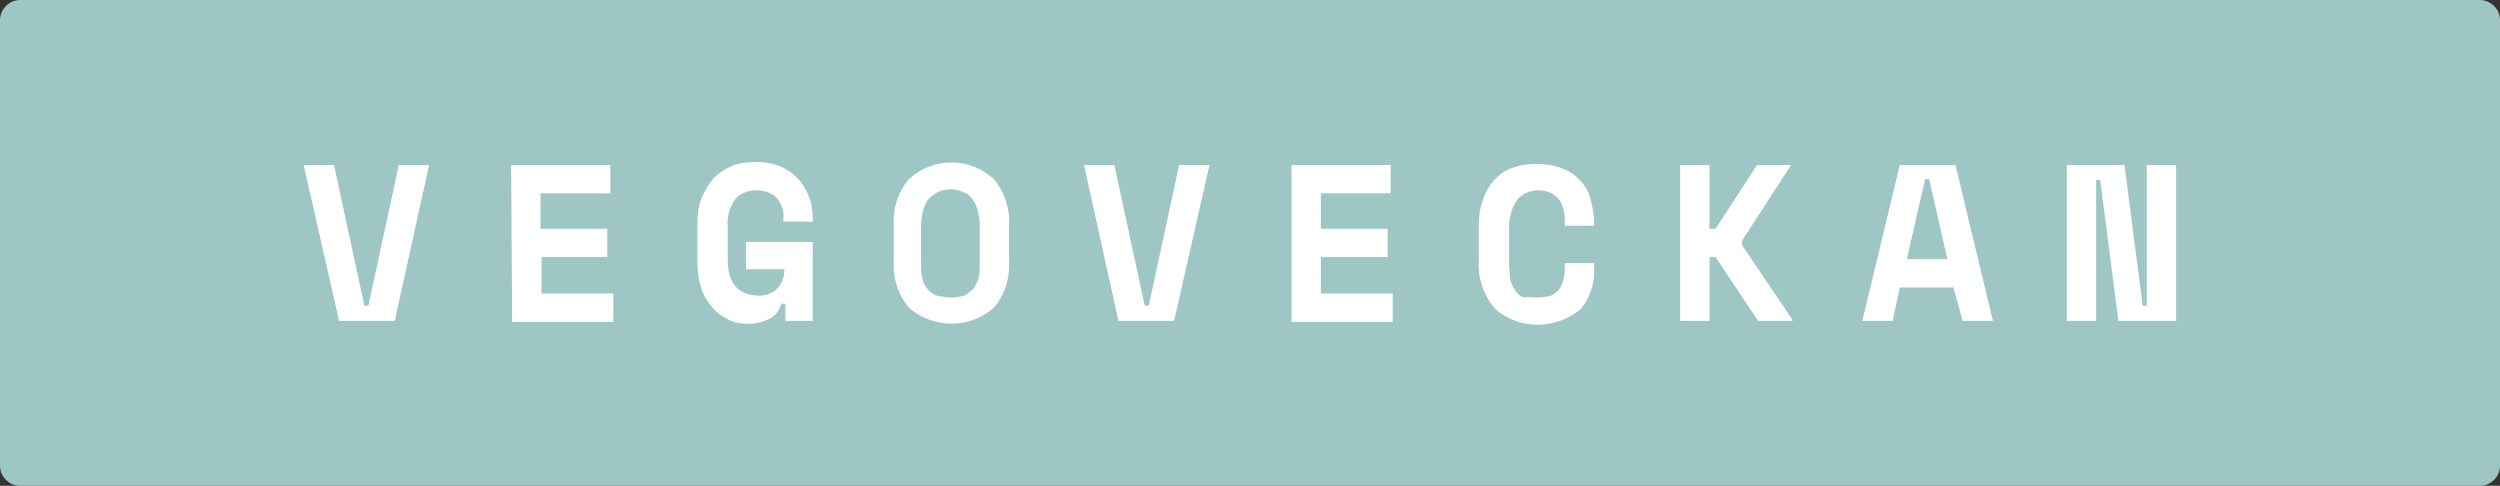 <?xml version="1.0" encoding="utf-8"?>
<!-- Generator: Adobe Illustrator 22.1.0, SVG Export Plug-In . SVG Version: 6.00 Build 0)  -->
<!DOCTYPE svg PUBLIC "-//W3C//DTD SVG 1.1//EN" "http://www.w3.org/Graphics/SVG/1.1/DTD/svg11.dtd">
<svg version="1.1" id="Lager_1" xmlns="http://www.w3.org/2000/svg" xmlns:xlink="http://www.w3.org/1999/xlink" x="0px" y="0px"
	 viewBox="0 0 247 48" style="enable-background:new 0 0 247 48;" xml:space="preserve">
<rect x="0" y="0" width="247" height="48" fill="#333333" stroke="none"/>
<style type="text/css">
	.st0{fill:#9DC6C5;}
	.st1{fill:#FFFFFF;}
</style>
<title>Resurs 2</title>
<path class="st0" d="M245,0H2C0.9,0,0,0.9,0,2v44c0,1.1,0.9,2,2,2h243c1.1,0,2-0.9,2-2V2C247,0.9,246.1,0,245,0z"/>
<path class="st1" d="M30,16.3h3l3,13.9h0.4l3-13.9h3L39,31.7h-5.5L30,16.3z"/>
<path class="st1" d="M50.5,16.3h9.8v2.8h-6.9v3.5H60v2.8h-6.5v3.6h7.1v2.8h-10L50.5,16.3z"/>
<path class="st1" d="M73.7,23.9h6.6v7.8h-2.7V30h-0.4c-0.2,0.6-0.5,1.1-1,1.4c-0.7,0.4-1.5,0.6-2.2,0.6c-0.7,0-1.4-0.1-2-0.4
	c-0.6-0.3-1.2-0.7-1.6-1.2c-0.5-0.6-0.9-1.2-1.1-1.9c-0.3-0.9-0.4-1.8-0.4-2.7v-3.6c0-0.9,0.1-1.8,0.4-2.6c0.3-0.7,0.7-1.4,1.2-2
	c0.5-0.5,1.1-0.9,1.8-1.2c0.7-0.3,1.5-0.4,2.3-0.4c0.8,0,1.6,0.1,2.4,0.4c1.3,0.5,2.4,1.6,2.9,3c0.3,0.7,0.4,1.4,0.4,2.2v0.3h-2.9
	v-0.3c0.1-0.8-0.2-1.5-0.7-2.1c-0.5-0.5-1.3-0.7-2-0.7c-0.8,0-1.5,0.3-2,0.8c-0.6,0.8-0.9,1.8-0.8,2.8v3.2c0,2.4,1,3.5,2.9,3.6
	c0.7,0.1,1.5-0.2,2-0.7c0.5-0.5,0.7-1.2,0.7-1.9h-3.8V23.9z"/>
<path class="st1" d="M88.3,22.3c-0.1-1.7,0.4-3.3,1.5-4.6c2.4-2.2,6-2.2,8.4,0c1.1,1.3,1.6,3,1.5,4.6v3.4c0.1,1.7-0.4,3.4-1.5,4.7
	c-2.4,2.1-6,2.1-8.4,0c-1.1-1.3-1.6-3-1.5-4.7L88.3,22.3z M94,29.4c0.5,0,0.9-0.1,1.3-0.2c0.3-0.2,0.6-0.4,0.9-0.7
	c0.2-0.3,0.4-0.7,0.5-1.1c0.1-0.5,0.1-0.9,0.1-1.4v-3.8c0-0.5-0.1-0.9-0.2-1.4c-0.1-0.4-0.3-0.8-0.5-1.1c-0.2-0.3-0.5-0.6-0.9-0.7
	c-0.8-0.4-1.8-0.4-2.6,0c-0.3,0.2-0.6,0.4-0.9,0.7c-0.2,0.3-0.4,0.7-0.5,1.1c-0.1,0.4-0.2,0.9-0.2,1.4v3.8c0,0.5,0,0.9,0.1,1.4
	c0.1,0.4,0.2,0.8,0.5,1.1c0.2,0.3,0.5,0.5,0.9,0.7C93.1,29.3,93.5,29.4,94,29.4z"/>
<path class="st1" d="M107.1,16.3h3l3,13.9h0.4l3-13.9h3L116,31.7h-5.5L107.1,16.3z"/>
<path class="st1" d="M127.6,16.3h9.8v2.8h-6.9v3.5h6.6v2.8h-6.6v3.6h7.1v2.8h-10L127.6,16.3z"/>
<path class="st1" d="M151.9,29.4c0.5,0,0.9-0.1,1.4-0.2c0.3-0.2,0.6-0.4,0.8-0.7c0.2-0.3,0.3-0.6,0.4-1c0.1-0.4,0.1-0.8,0.1-1.1
	v-0.4h2.9v0.4c0.1,1.5-0.4,3.1-1.4,4.2c-2.5,2-6,2-8.4-0.1c-1.1-1.3-1.7-3-1.6-4.7v-3.4c0-0.9,0.1-1.8,0.4-2.6
	c0.2-0.7,0.6-1.4,1.1-2c0.5-0.5,1.1-1,1.8-1.2c0.8-0.3,1.6-0.4,2.4-0.4c0.8,0,1.7,0.1,2.4,0.4c0.7,0.2,1.3,0.6,1.8,1.1
	c0.5,0.5,0.9,1.1,1.1,1.8c0.2,0.8,0.4,1.6,0.4,2.4v0.4h-2.9v-0.4c0-0.4,0-0.7-0.1-1.1c-0.1-0.4-0.2-0.7-0.4-1
	c-0.2-0.3-0.5-0.5-0.8-0.7c-0.4-0.2-0.9-0.3-1.3-0.3c-0.4,0-0.9,0.1-1.3,0.3c-0.3,0.2-0.7,0.4-0.9,0.8c-0.2,0.3-0.4,0.7-0.5,1.1
	c-0.1,0.4-0.2,0.8-0.2,1.3v3.9c0,0.5,0.1,0.9,0.1,1.4c0.1,0.4,0.3,0.8,0.5,1.1c0.2,0.3,0.5,0.6,0.9,0.7
	C150.9,29.3,151.4,29.4,151.9,29.4z"/>
<path class="st1" d="M168.9,31.7H166V16.3h2.9v6.3h0.6l4.1-6.3h3.3v0.1l-4.8,7.4v0.4l5,7.4v0.1h-3.4l-4.2-6.3h-0.6L168.9,31.7z"/>
<path class="st1" d="M193,28.4h-5.3l-0.7,3.3h-3l3.7-15.4h5.5l3.7,15.4h-3L193,28.4z M188.4,25.6h4l-1.8-7.9h-0.4L188.4,25.6z"/>
<path class="st1" d="M211.7,30.2h0.4V16.3h2.9v15.4h-5.7l-1.8-13.9h-0.4v13.9h-2.9V16.3h5.7L211.7,30.2z"/>
</svg>
